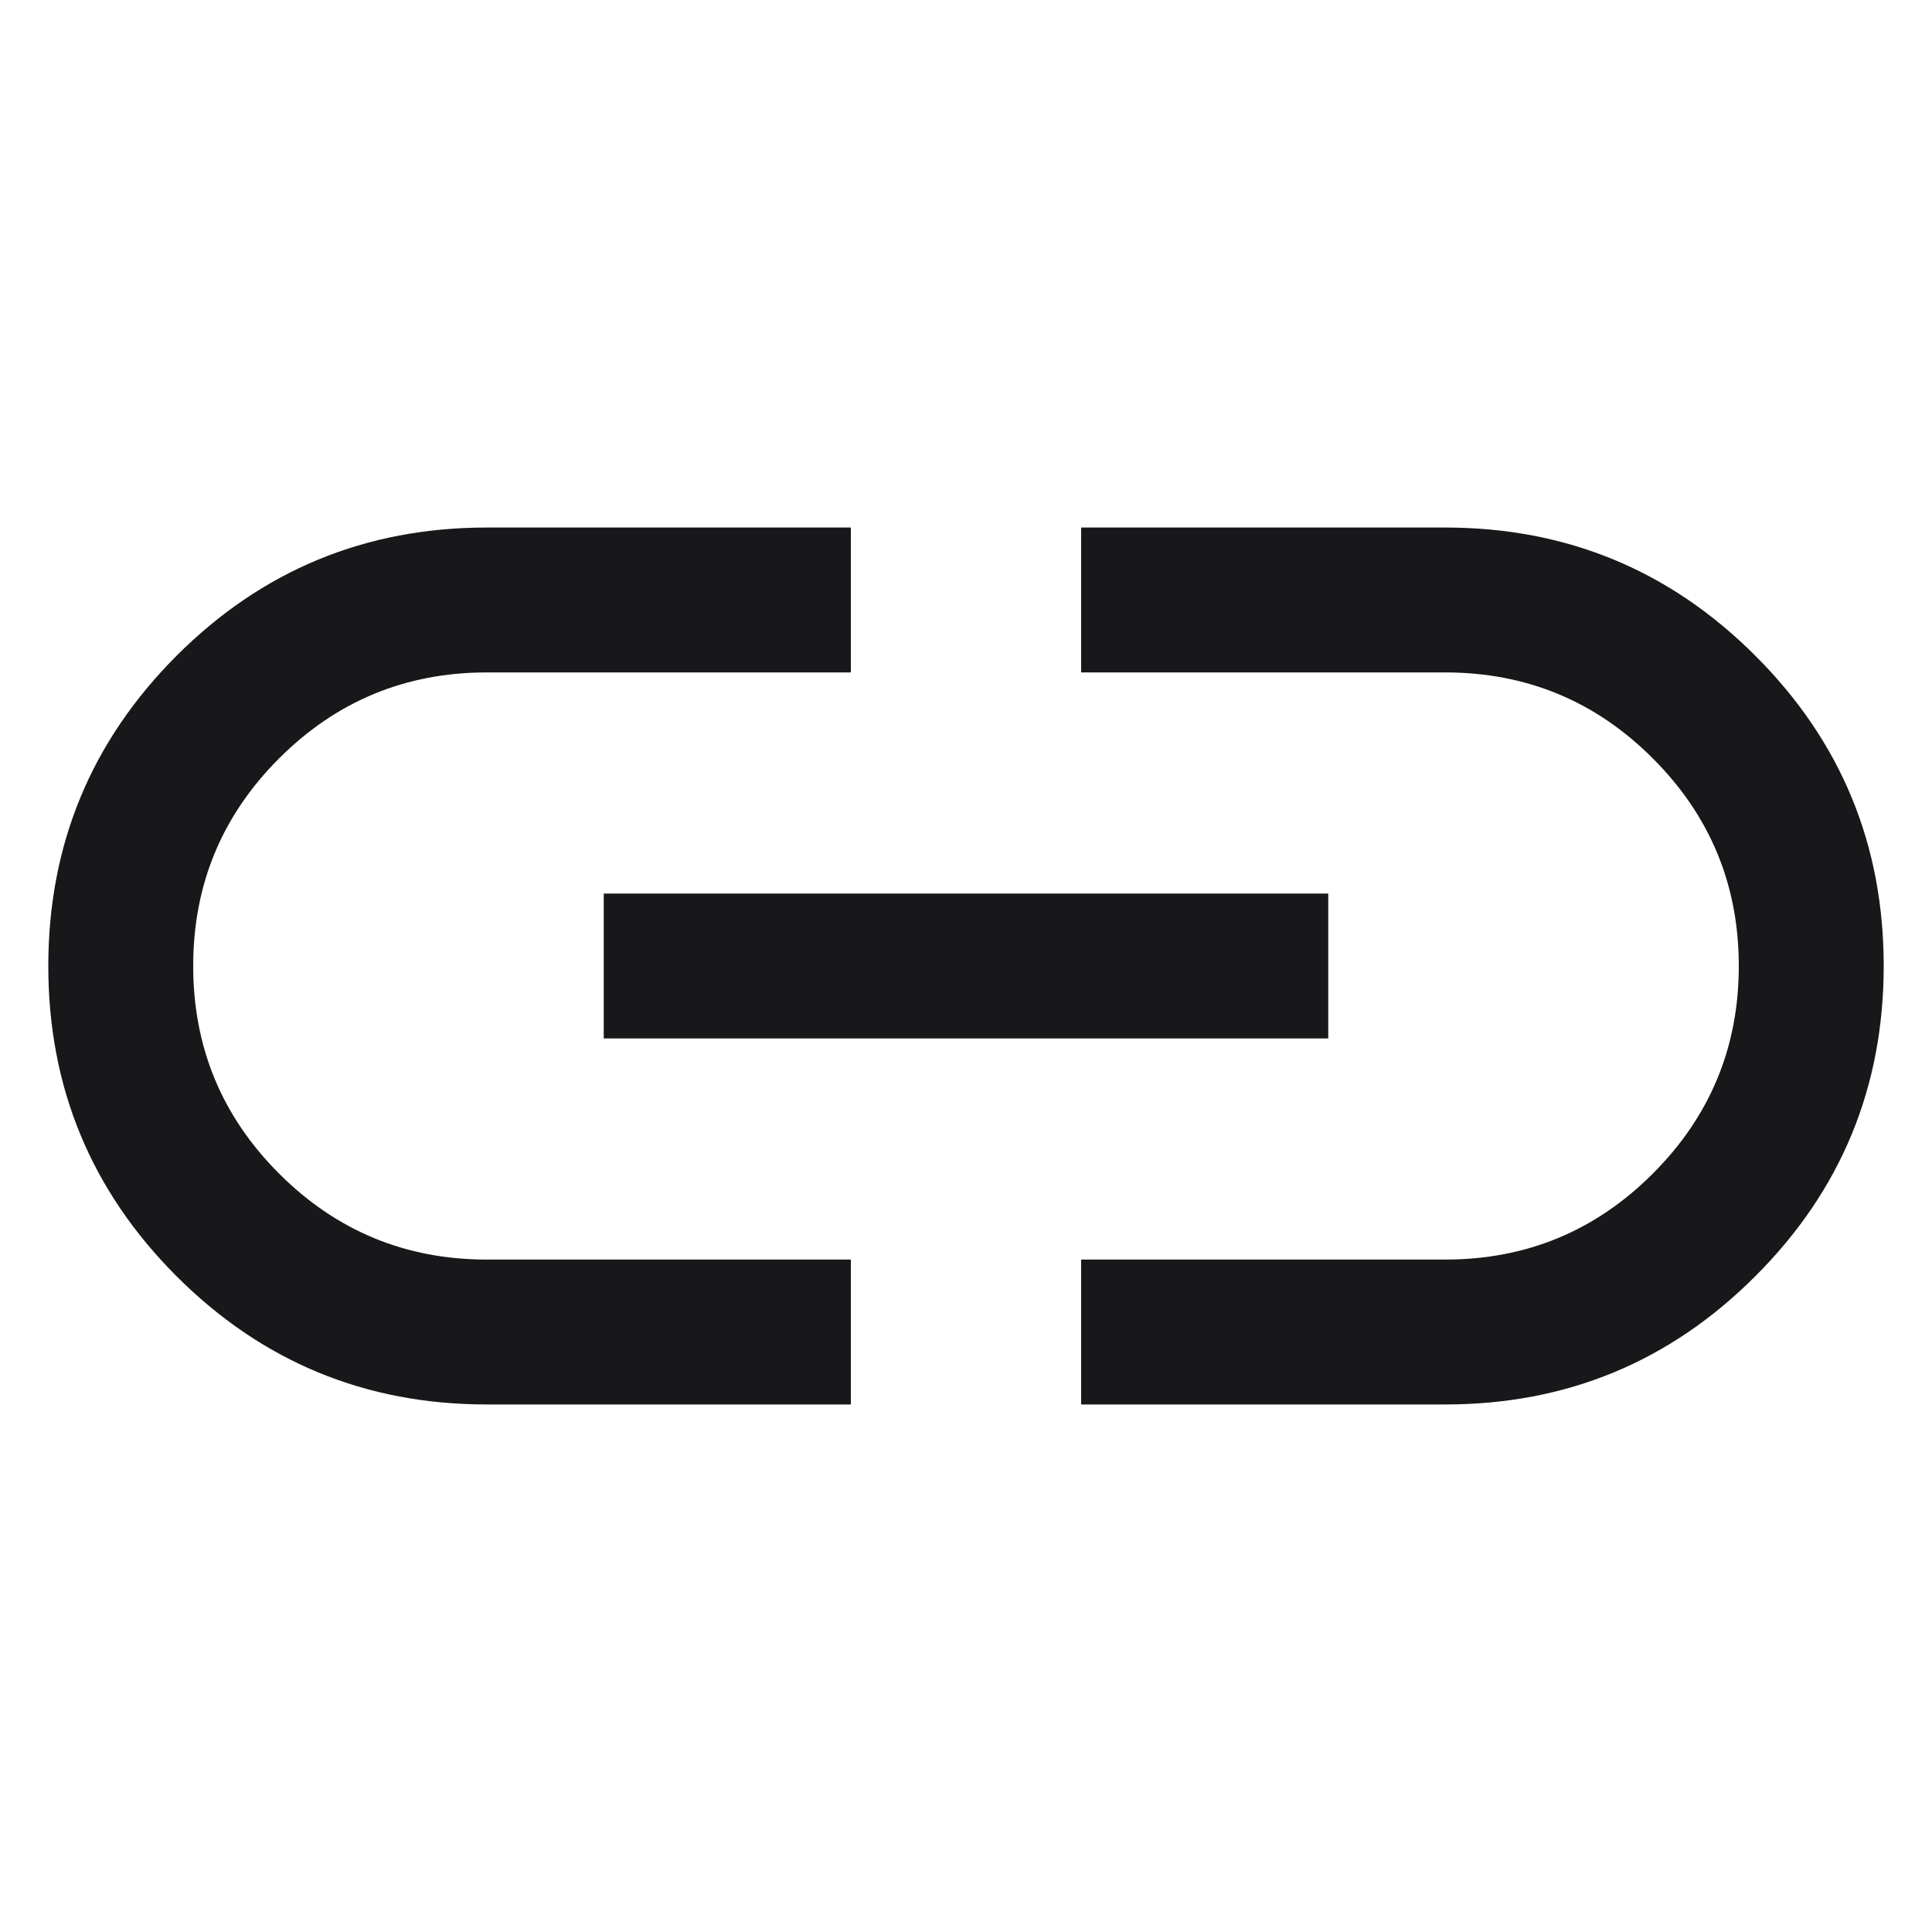 <svg width="20" height="20" viewBox="0 0 20 20" fill="none" xmlns="http://www.w3.org/2000/svg">
<g id="WYSIWYG Icon">
<path id="Vector" d="M8.808 14.539H5.038C3.783 14.539 2.712 14.096 1.827 13.211C0.943 12.326 0.5 11.256 0.5 10.001C0.5 8.745 0.943 7.675 1.827 6.789C2.712 5.904 3.783 5.461 5.038 5.461H8.808V6.961H5.038C4.199 6.961 3.482 7.258 2.889 7.851C2.296 8.444 2 9.16 2 10C2 10.84 2.296 11.556 2.889 12.149C3.482 12.742 4.199 13.039 5.038 13.039H8.808V14.539ZM6.25 10.75V9.25H13.75V10.75H6.25ZM11.192 14.539V13.039H14.961C15.801 13.039 16.518 12.742 17.11 12.149C17.703 11.556 18 10.84 18 10C18 9.16 17.703 8.444 17.11 7.851C16.518 7.258 15.801 6.961 14.961 6.961H11.192V5.461H14.961C16.217 5.461 17.288 5.904 18.172 6.789C19.058 7.674 19.5 8.744 19.5 9.999C19.5 11.255 19.058 12.325 18.172 13.21C17.288 14.096 16.217 14.539 14.961 14.539H11.192Z" fill="#18181B"/>
</g>
</svg>
